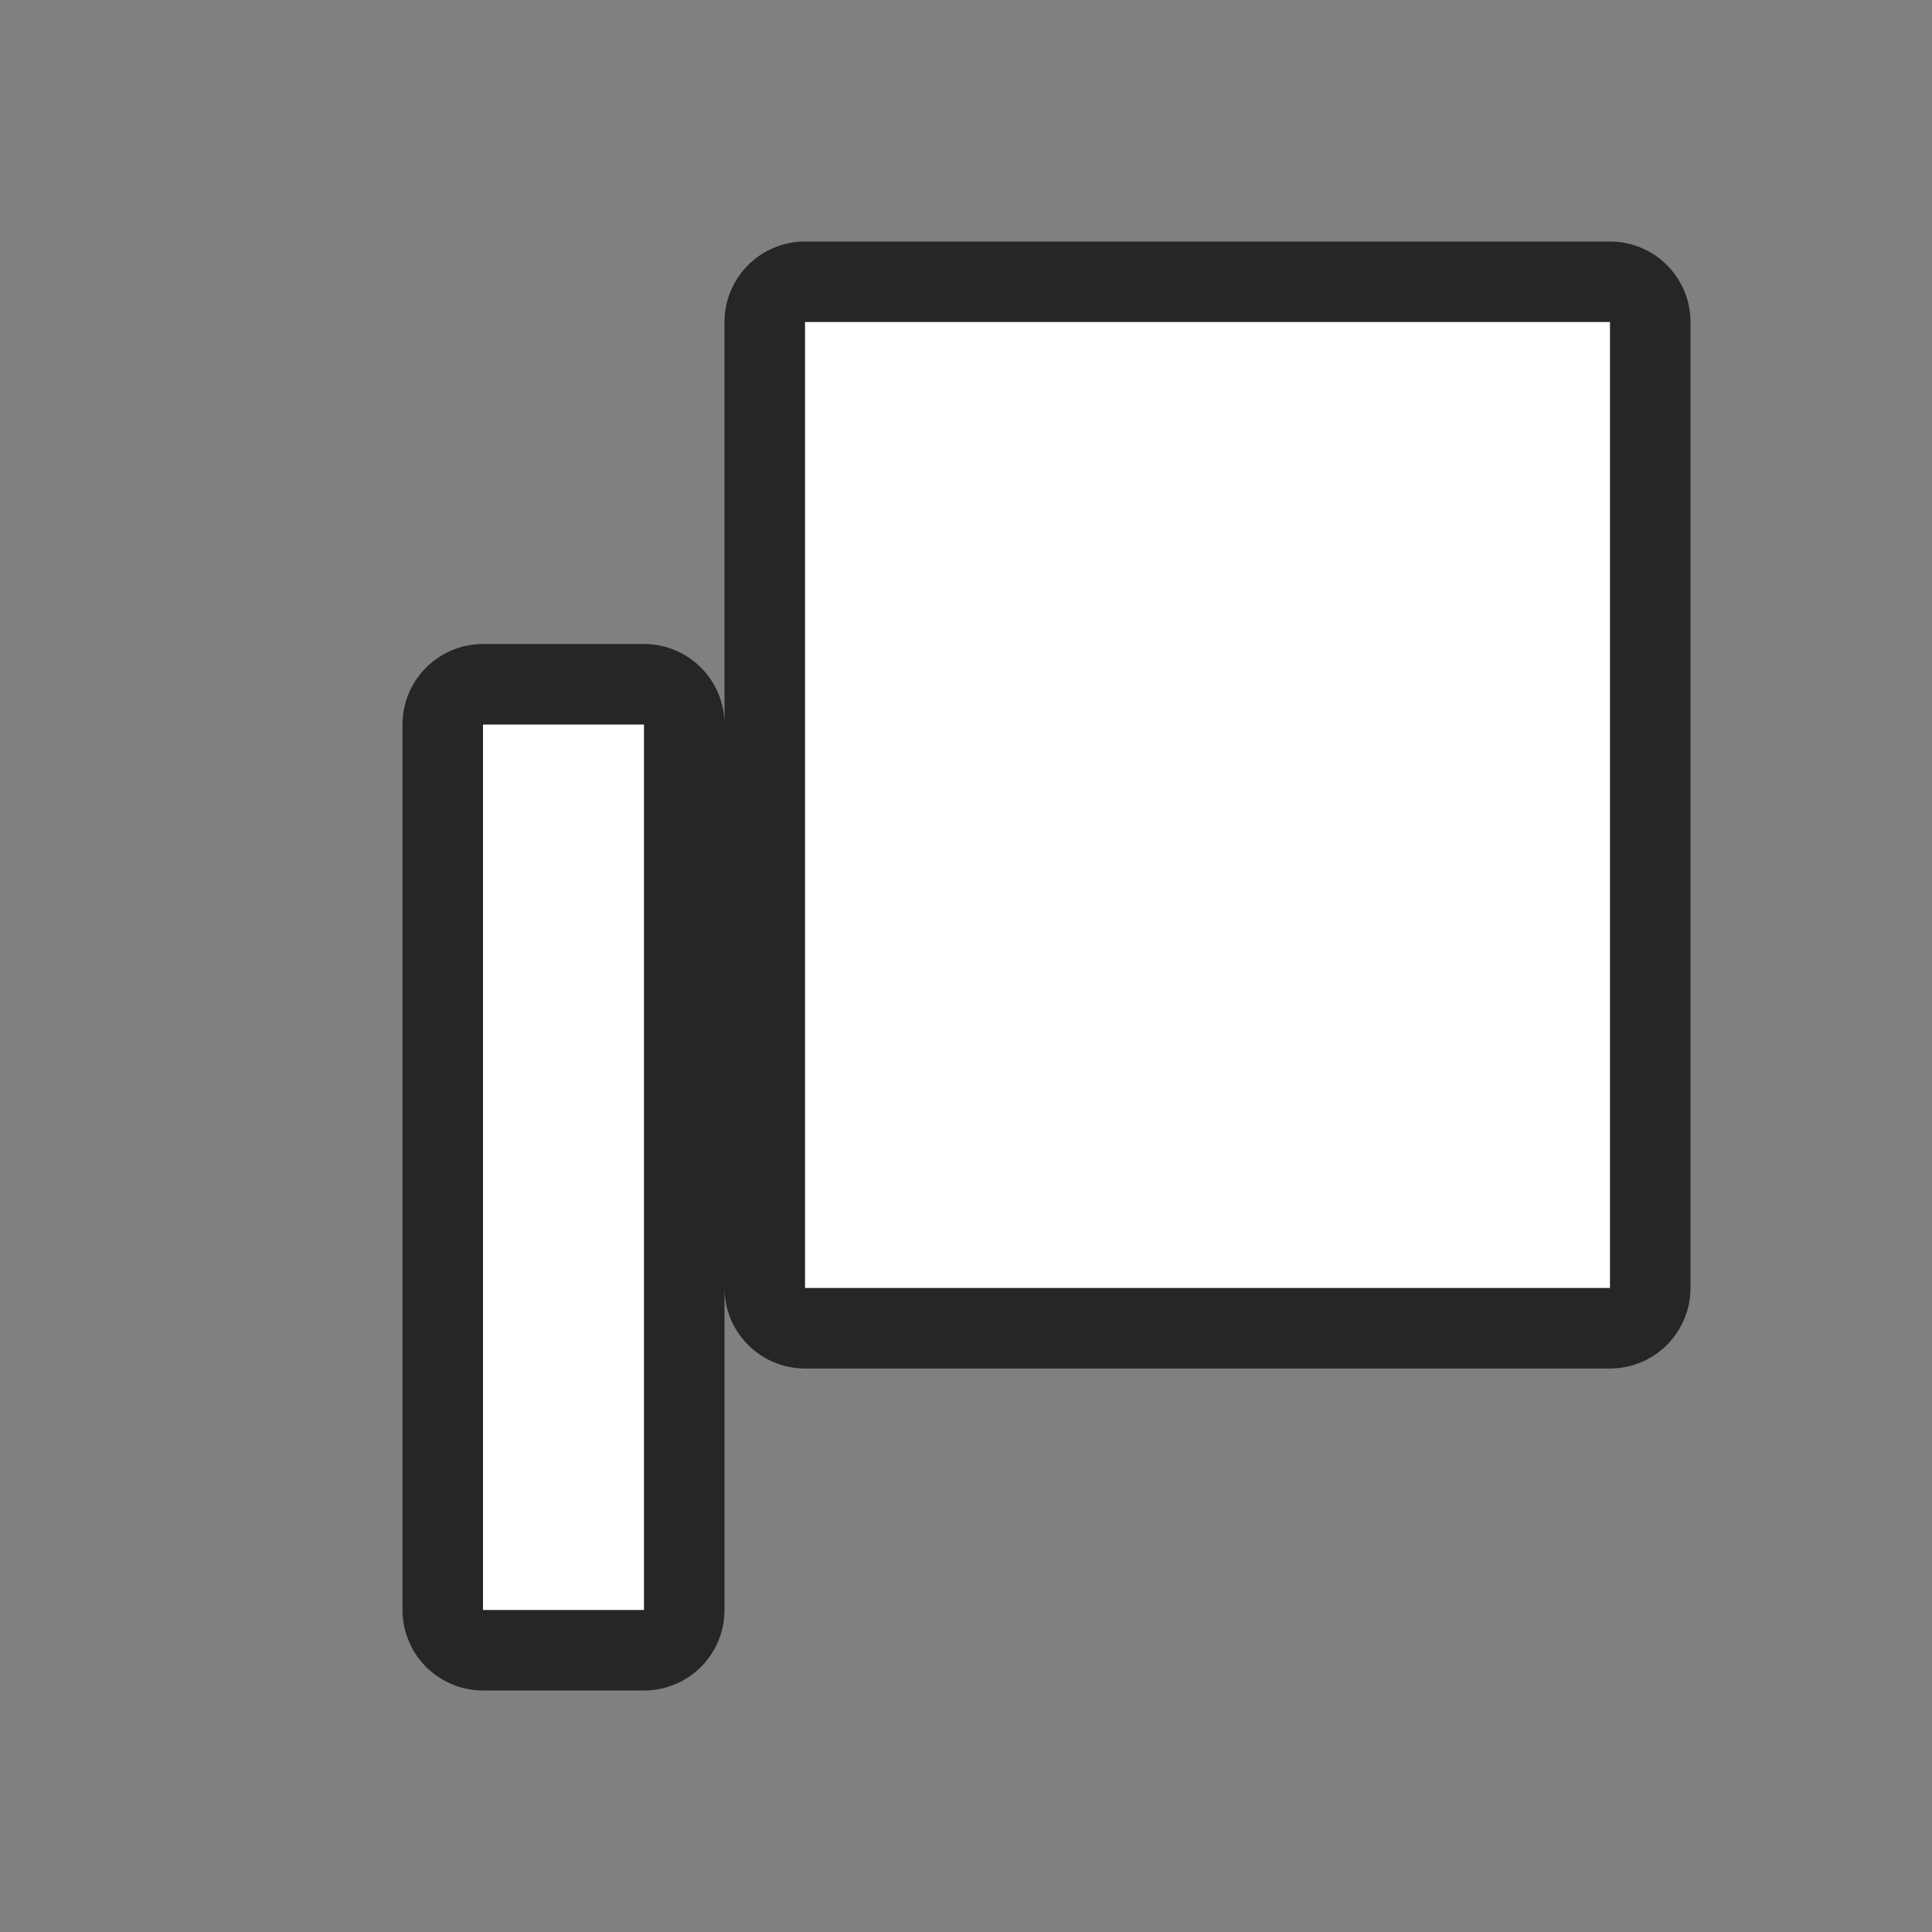 <svg xmlns="http://www.w3.org/2000/svg" viewBox="0 0 24 24"><rect x="0" y="0" width="24" height="24" fill="#808080" stroke="none"/><path d="M10 4v12h10V4zM6 9v11h2V9z" stroke="#000" opacity=".7" stroke-width="2" stroke-linejoin="round"/><path d="M10 4v12h10V4zM6 9v11h2V9z" fill="#fff"/></svg>
